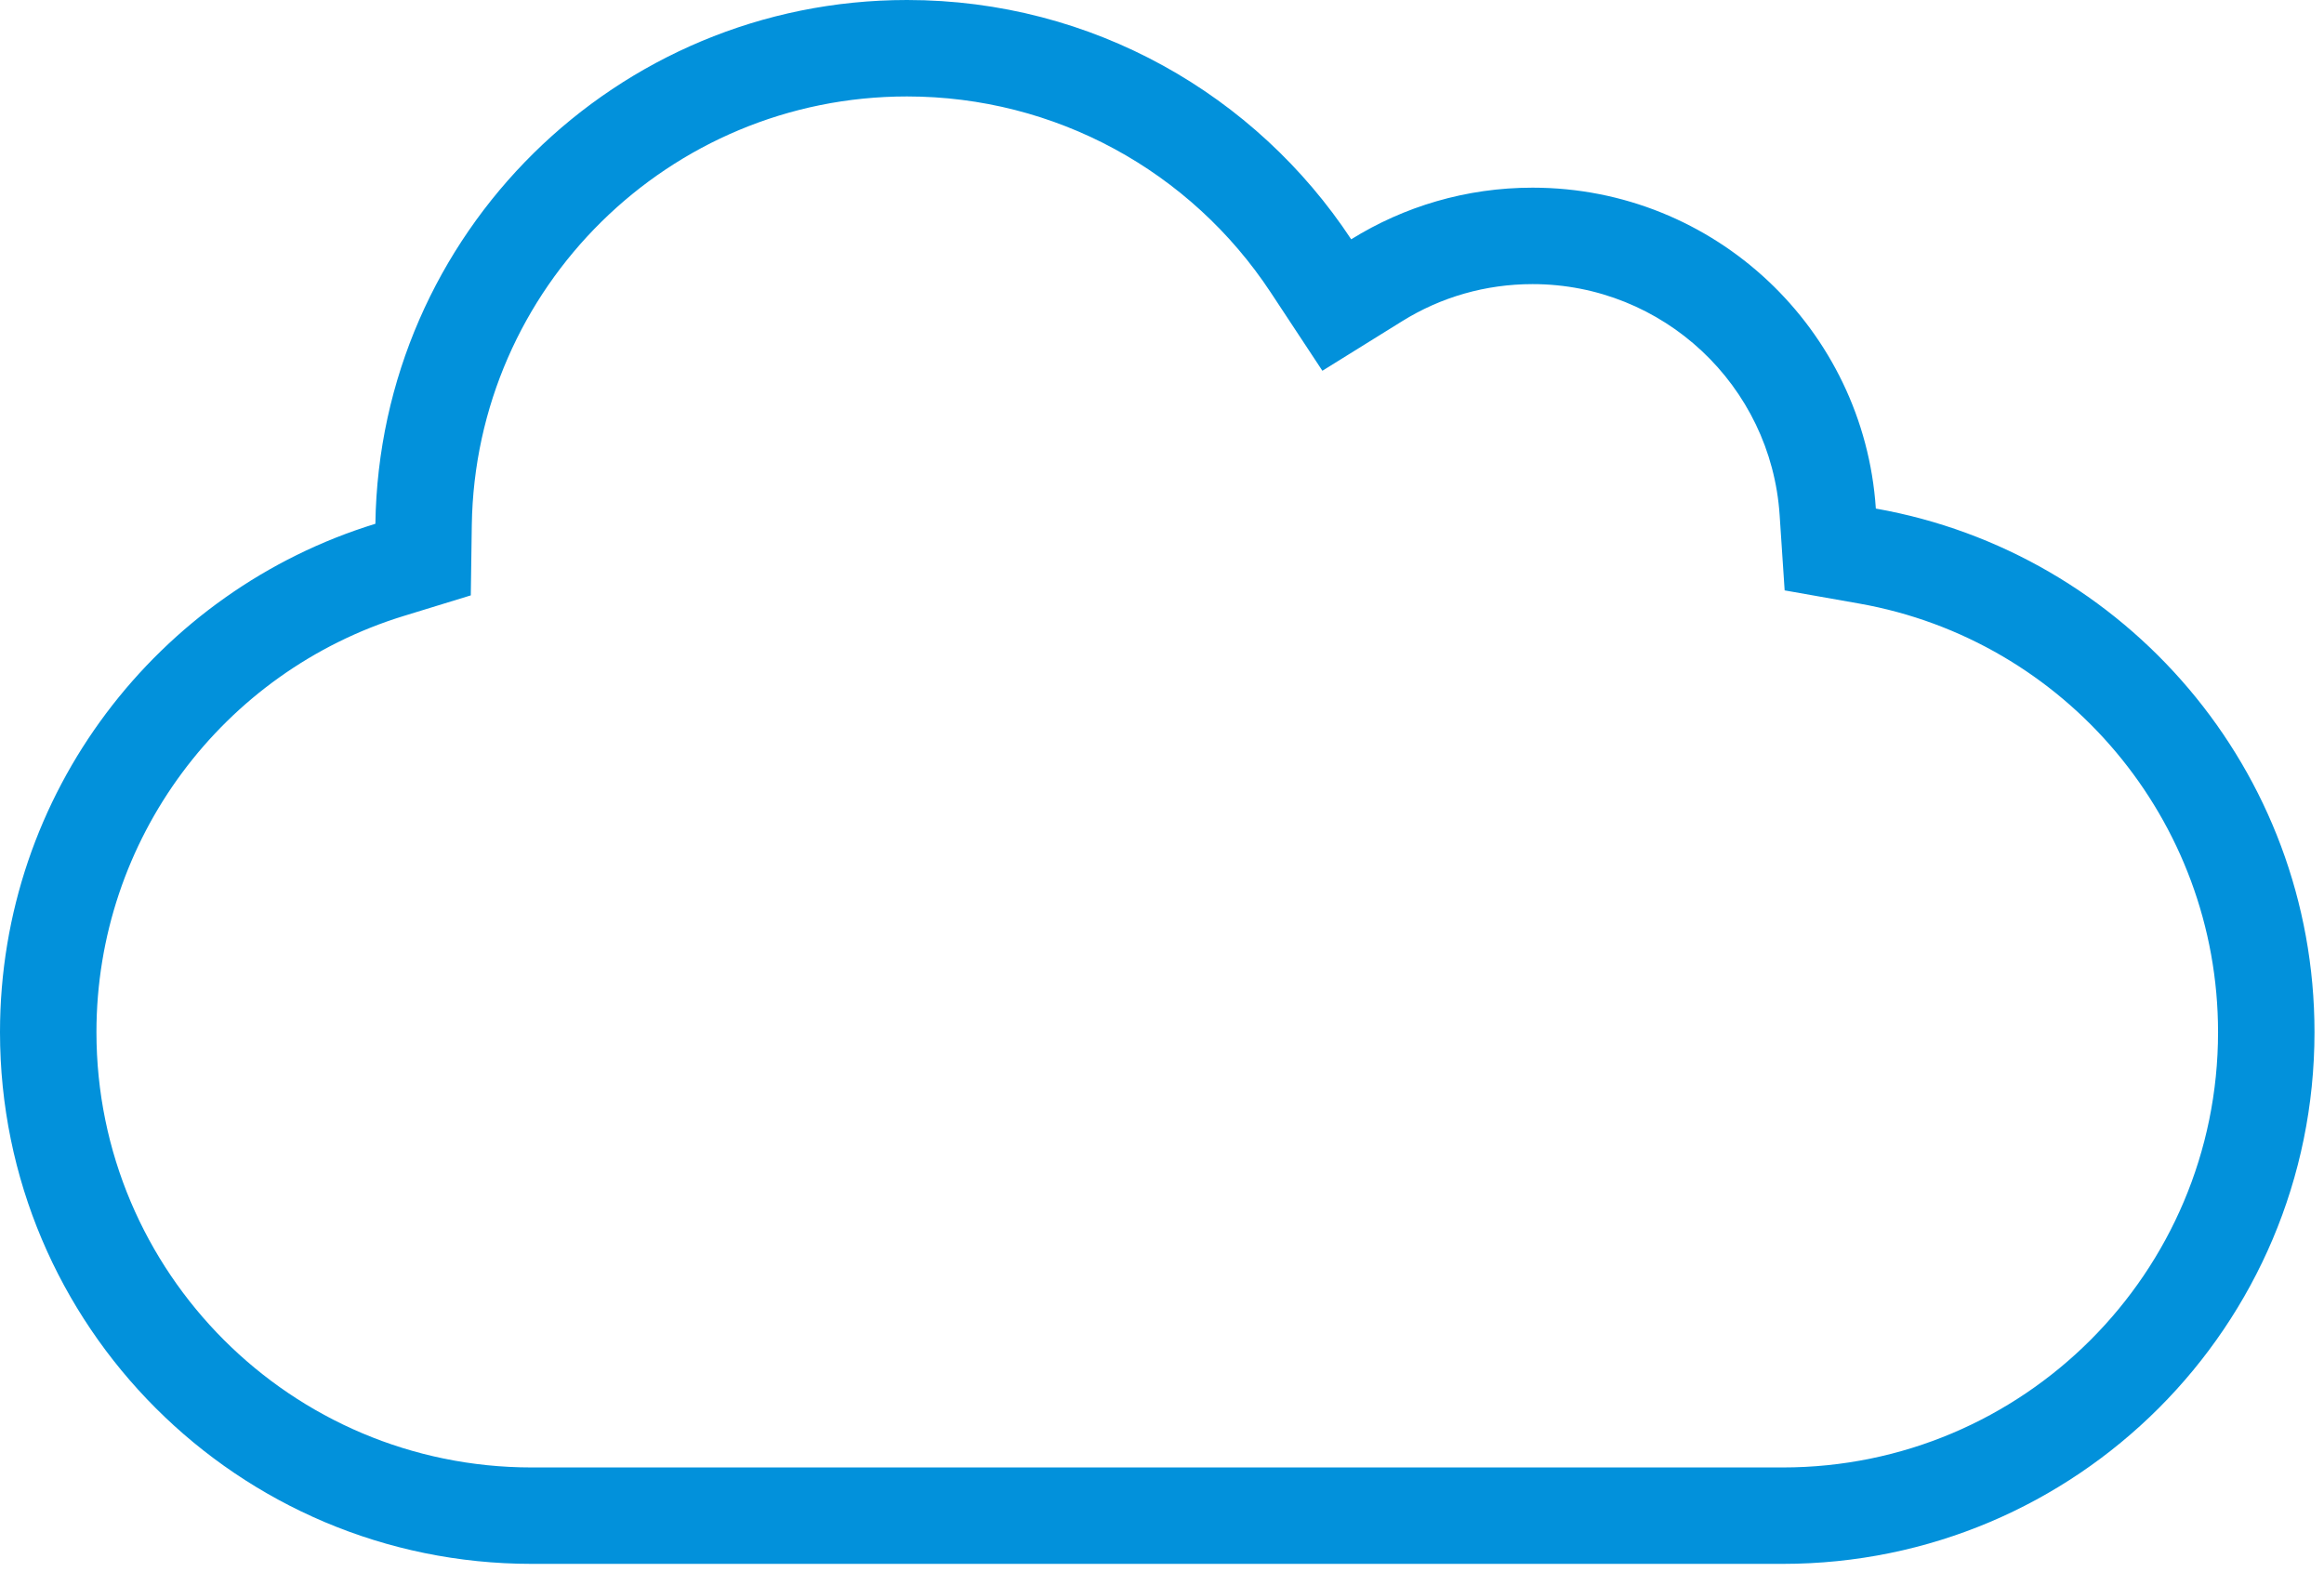 <?xml version="1.0" encoding="UTF-8"?>
<svg width="88px" height="60px" viewBox="0 0 88 60" version="1.1" xmlns="http://www.w3.org/2000/svg" xmlns:xlink="http://www.w3.org/1999/xlink">
    <!-- Generator: Sketch 46.2 (44496) - http://www.bohemiancoding.com/sketch -->
    <title>cloud</title>
    <desc>Created with Sketch.</desc>
    <defs></defs>
    <g id="Master" stroke="none" stroke-width="1" fill="none" fill-rule="evenodd">
        <g id="cloud" fill-rule="nonzero" fill="#0291DB">
            <path d="M20.134,55.565 L20.134,55.565 L67.506,55.565 C76.609,55.565 83.988,48.185 83.988,39.083 C83.988,31.055 78.207,24.232 70.396,22.853 L67.577,22.355 L67.387,19.499 C67.061,14.596 62.974,10.758 58.032,10.758 C56.256,10.758 54.562,11.248 53.092,12.163 L50.073,14.039 L48.116,11.072 C45.082,6.473 39.956,3.652 34.345,3.652 C25.334,3.652 17.997,10.889 17.865,19.887 L17.827,22.544 L15.286,23.324 C8.427,25.431 3.652,31.793 3.652,39.083 C3.652,48.185 11.031,55.565 20.134,55.565 L20.134,55.565 Z M20.134,59.216 C9.014,59.216 0,50.202 0,39.083 C0,30.023 5.983,22.361 14.214,19.833 C14.375,8.852 23.326,0 34.345,0 C41.375,0 47.563,3.602 51.164,9.061 C53.158,7.822 55.511,7.106 58.032,7.106 C64.932,7.106 70.579,12.471 71.03,19.257 C80.47,20.923 87.64,29.165 87.64,39.083 C87.64,50.202 78.626,59.216 67.506,59.216 L20.134,59.216 L20.134,59.216 Z" id="Combined-Shape"></path>
        </g>
    </g>
</svg>